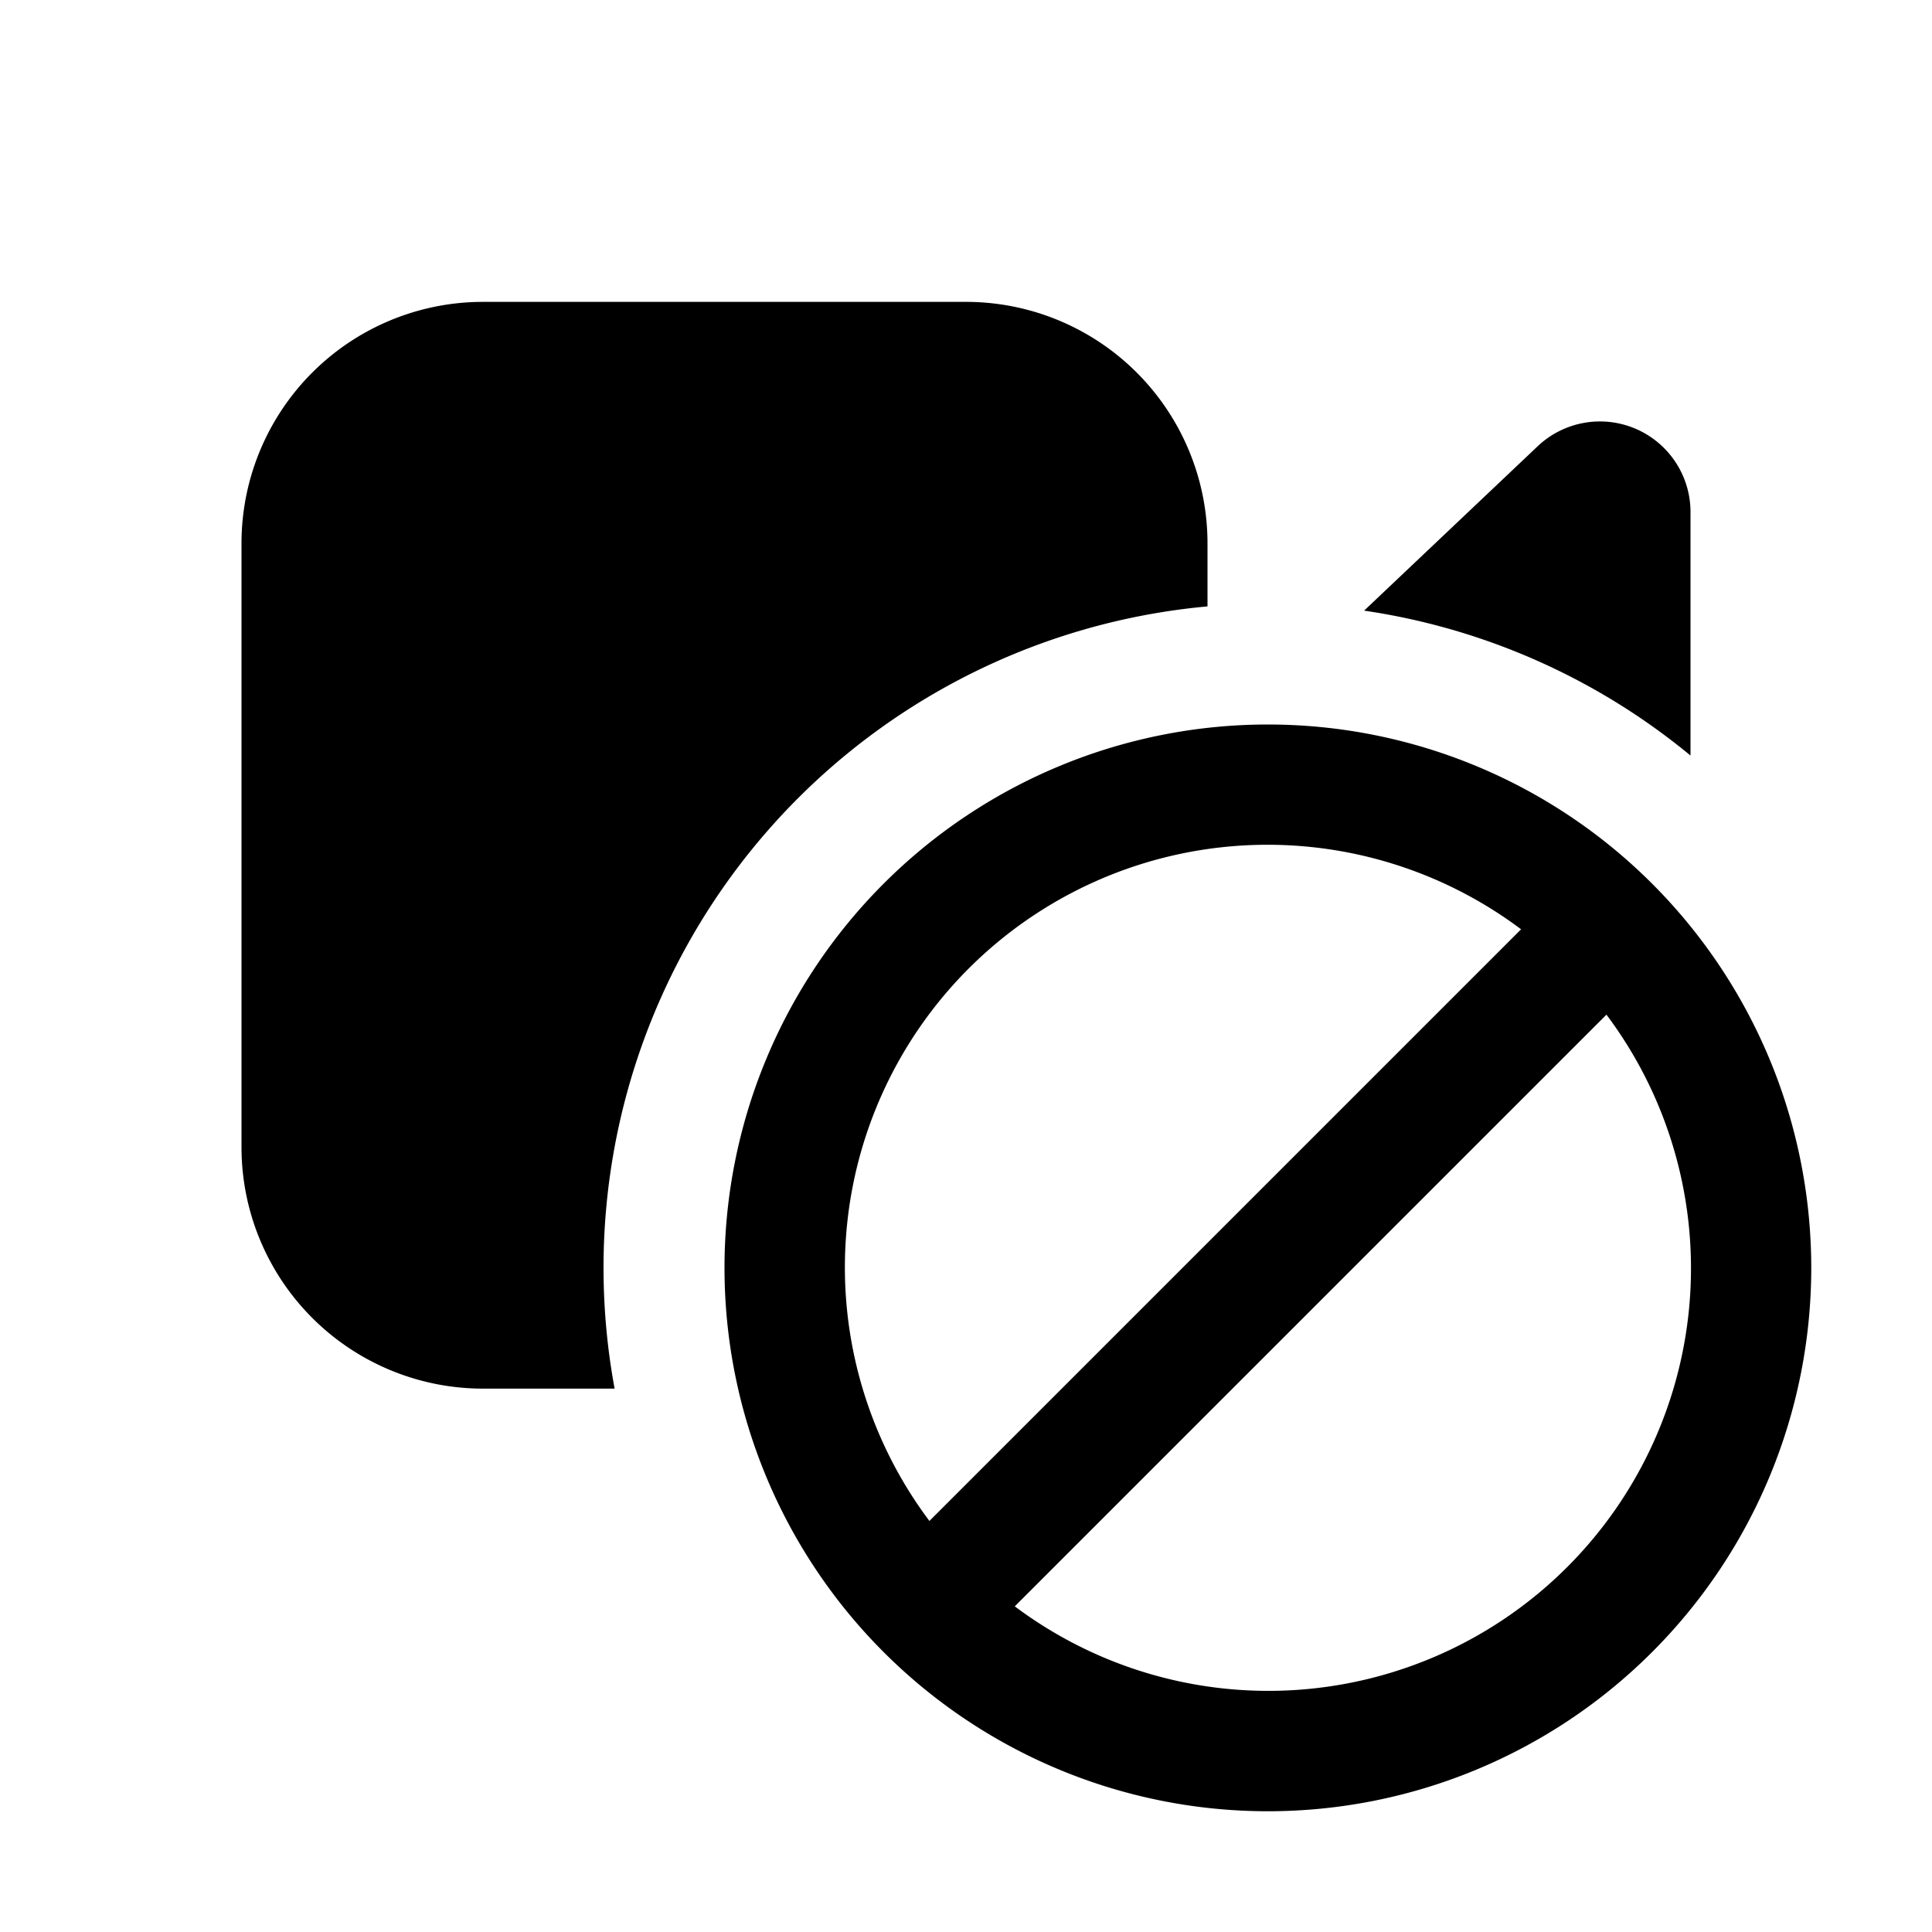<svg xmlns="http://www.w3.org/2000/svg" xmlns:xlink="http://www.w3.org/1999/xlink" viewBox="0 0 16 16"><path d="M8 2.5a2 2 0 0 1 2 2v.522A5.5 5.5 0 0 0 5.09 11.5H4a2 2 0 0 1-2-2v-5a2 2 0 0 1 2-2zm6 3.757V4.241a.75.75 0 0 0-1.266-.545l-1.437 1.361A5.5 5.5 0 0 1 14 6.257M6 10.5a4.5 4.5 0 1 0 9 0 4.5 4.5 0 0 0-9 0m2.404 2.803 4.9-4.9a3.5 3.5 0 0 1-4.9 4.9m-.707-.707a3.5 3.5 0 0 1 4.9-4.9z" fill="currentColor"/></svg>